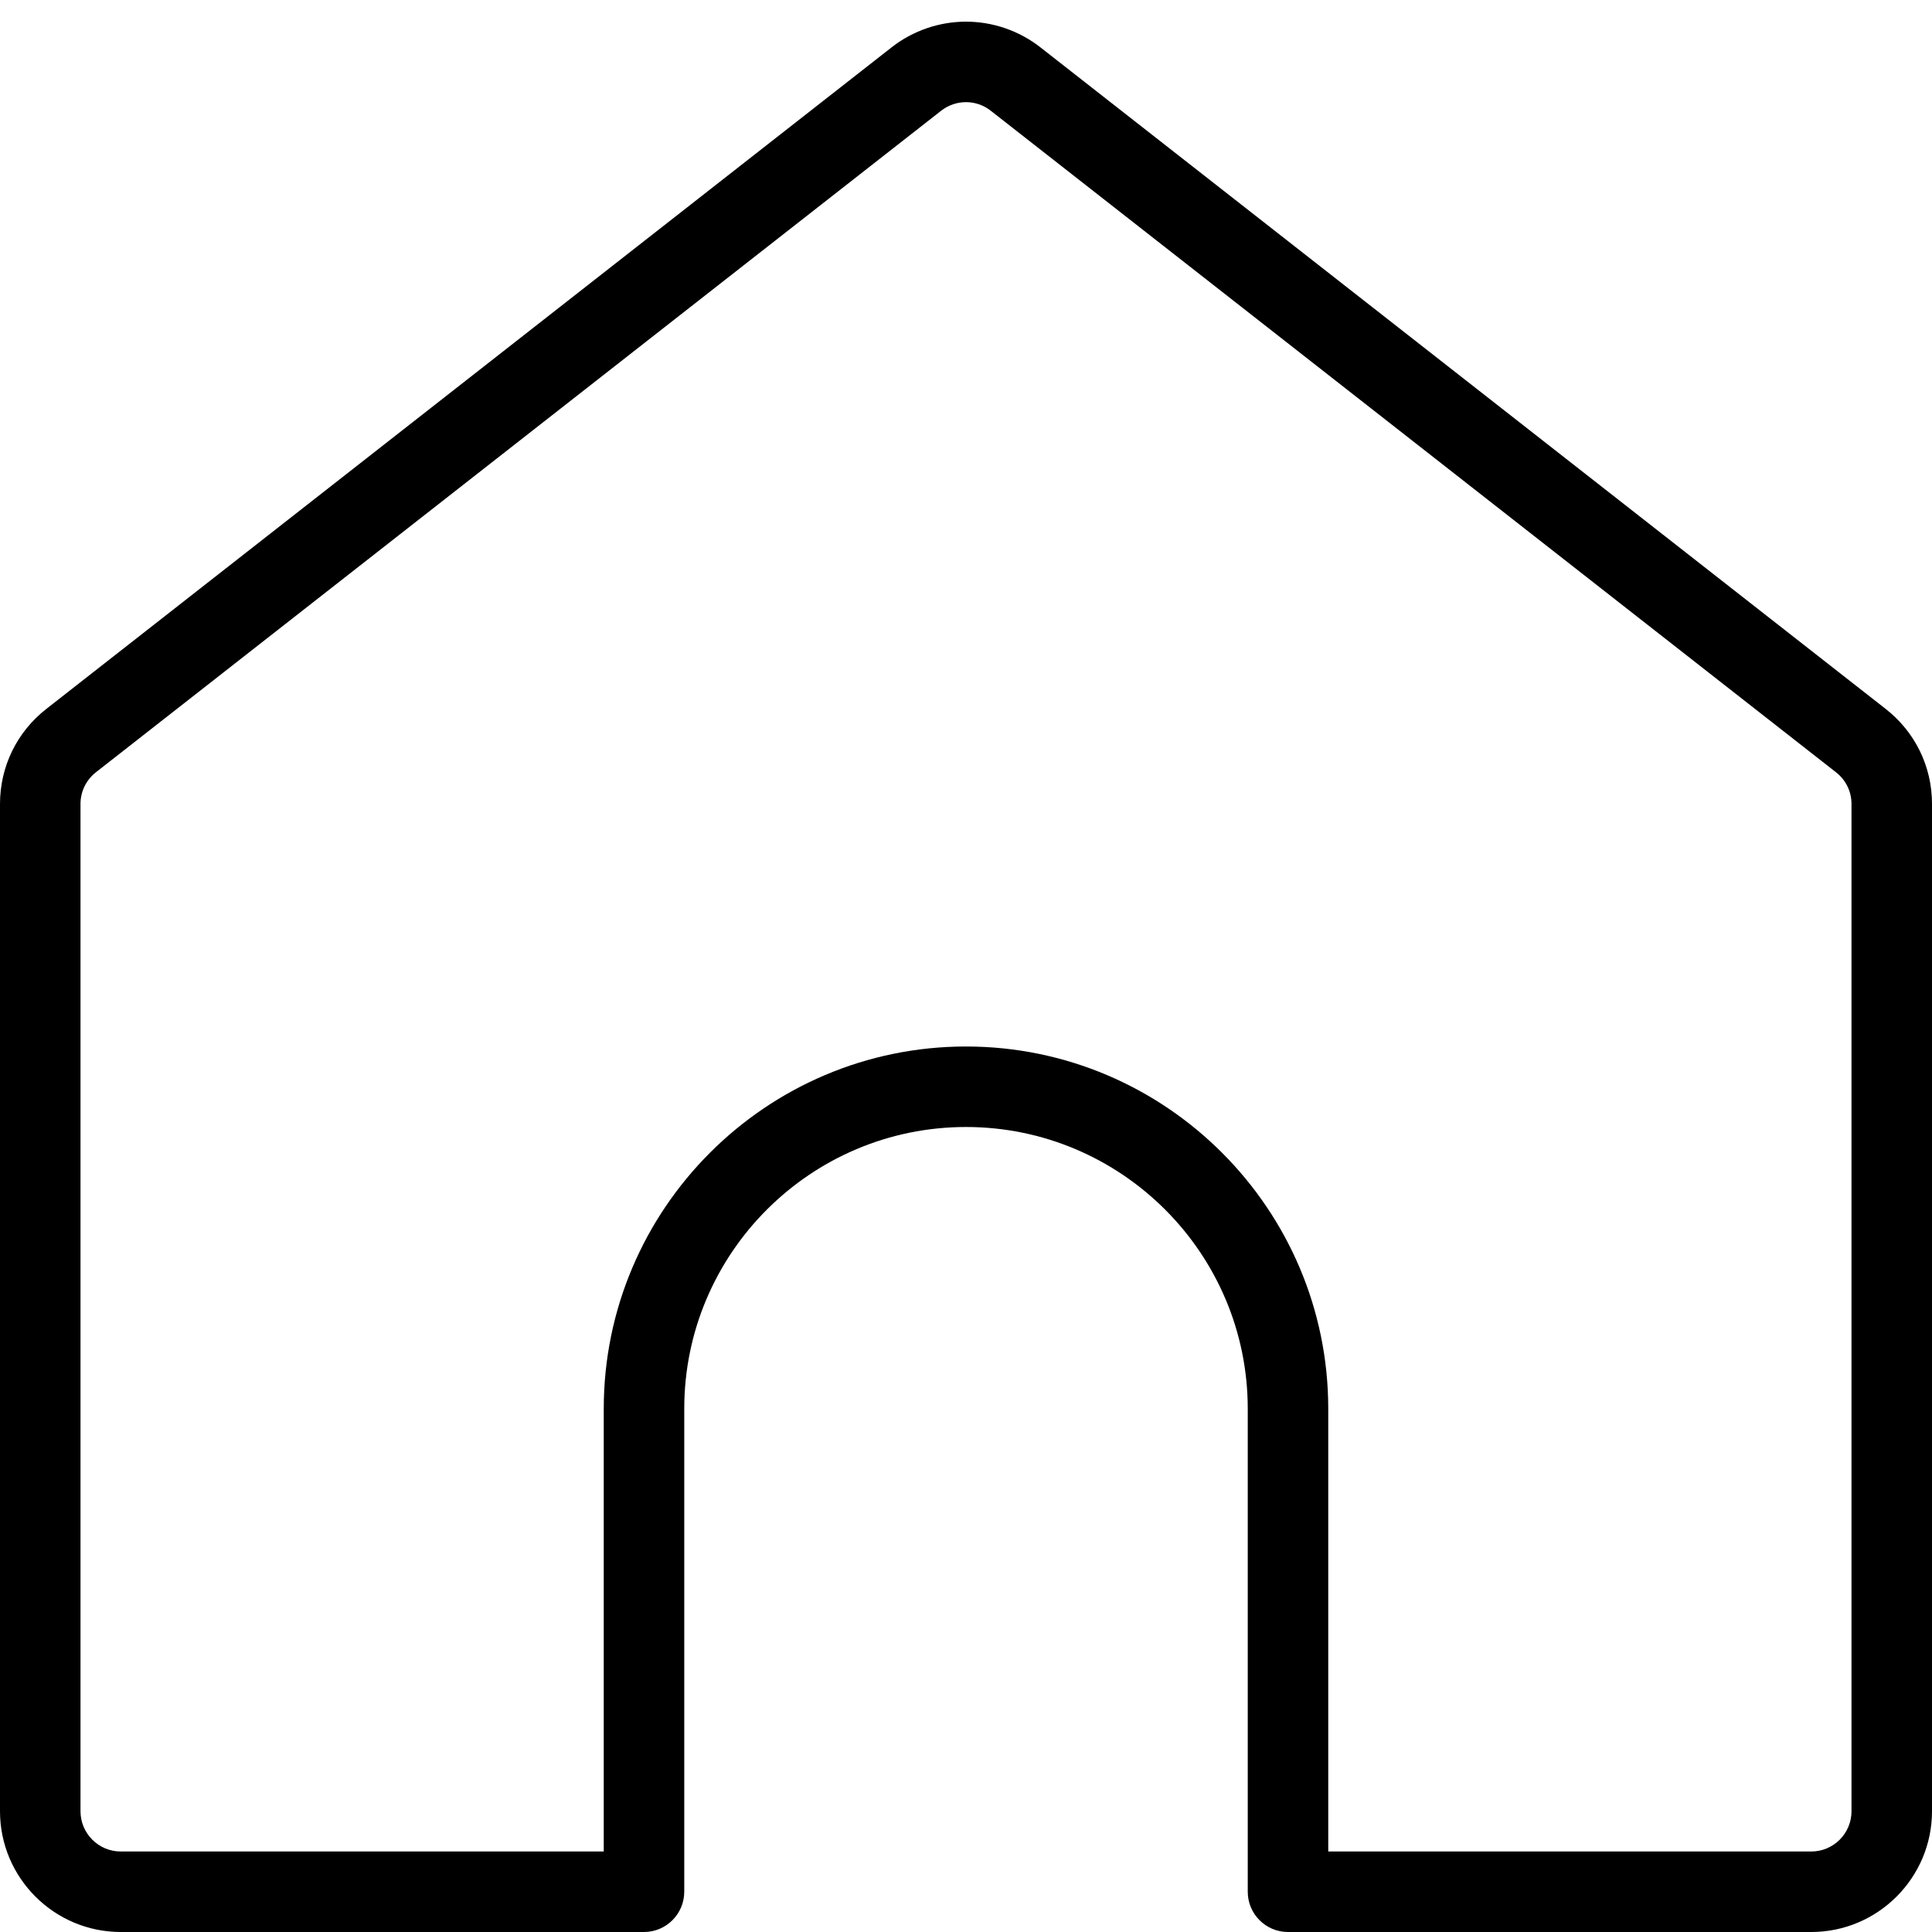 <?xml version="1.0" encoding="utf-8"?>
<!-- Generator: Adobe Illustrator 22.1.0, SVG Export Plug-In . SVG Version: 6.00 Build 0)  -->
<svg version="1.1" id="Layer_1" xmlns="http://www.w3.org/2000/svg" xmlns:xlink="http://www.w3.org/1999/xlink" x="0px" y="0px"
	 viewBox="0 0 24 24" style="enable-background:new 0 0 24 24;" xml:space="preserve">
<g>
	<title>house-entrance</title>
	<path d="M16,24c-0.276,0-0.5-0.224-0.5-0.5v-6c0-1.93-1.57-3.5-3.5-3.5s-3.5,1.57-3.5,3.5v6C8.5,23.775,8.276,24,8,24H1.5
		C0.673,24,0,23.327,0,22.5V9.987c0-0.465,0.21-0.895,0.576-1.181l10.5-8.218C11.339,0.382,11.667,0.269,12,0.269
		s0.661,0.113,0.924,0.319l10.5,8.218C23.79,9.092,24,9.522,24,9.986V22.5c0,0.827-0.673,1.5-1.5,1.5H16z M22.5,23
		c0.276,0,0.5-0.224,0.5-0.5V9.987c0-0.154-0.07-0.298-0.192-0.393l-10.5-8.218C12.219,1.306,12.112,1.269,12,1.269
		s-0.219,0.037-0.308,0.106l-10.5,8.218C1.07,9.689,1,9.832,1,9.987V22.5C1,22.775,1.224,23,1.5,23h6v-5.5
		c0-2.481,2.019-4.5,4.5-4.5c2.481,0,4.5,2.019,4.5,4.5V23H22.5z"/>
</g>
</svg>
